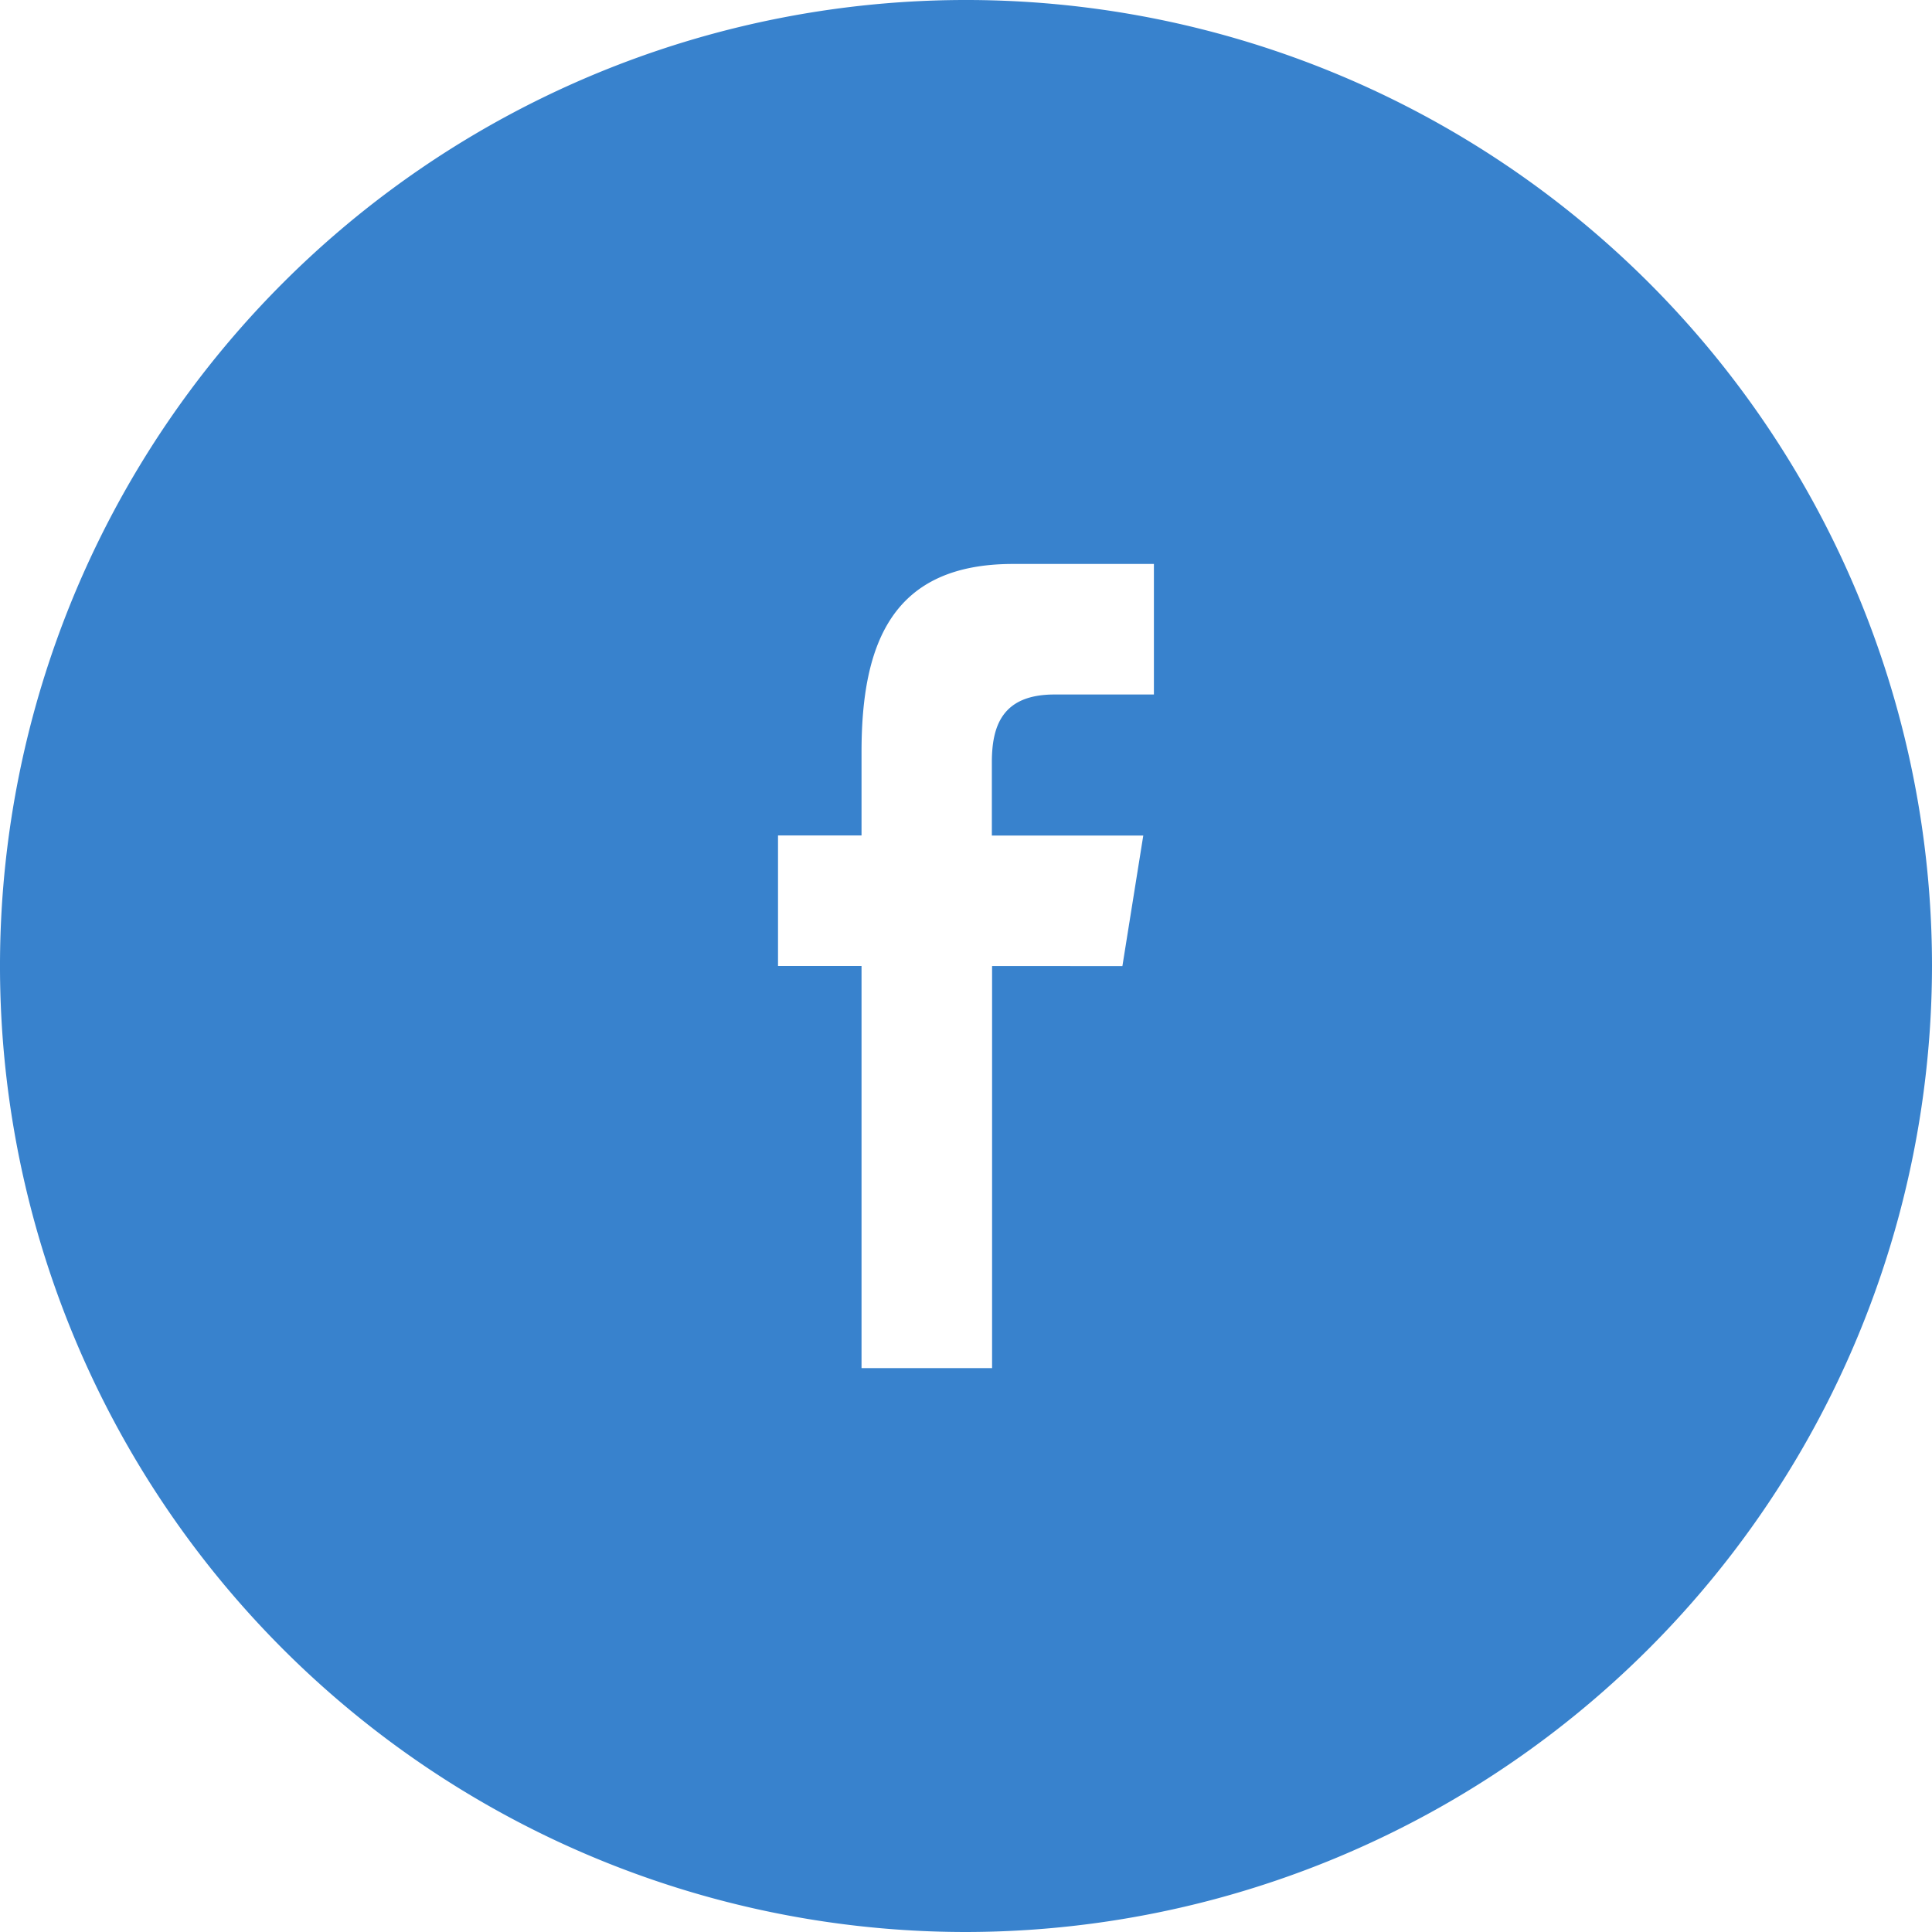 <svg xmlns="http://www.w3.org/2000/svg" width="25.262" height="25.262" viewBox="0 0 25.262 25.262">
  <g id="Layer_2_1_" transform="translate(0 0)">
    <g id="Layer_1-2" transform="translate(0 0)">
      <path id="Path_927" data-name="Path 927" d="M25.262,12.631A12.631,12.631,0,1,0,12.631,25.262,12.646,12.646,0,0,0,25.262,12.631Zm-15.089,0V10.924h1.092V9.832c0-1.434.41-2.458,1.98-2.458h1.843V9.081h-1.3c-.683,0-.819.41-.819.888v.956h1.98l-.273,1.707H12.972v5.257H11.265V12.631Z" fill="#3882CD"/>
    </g>
  </g>
</svg>
